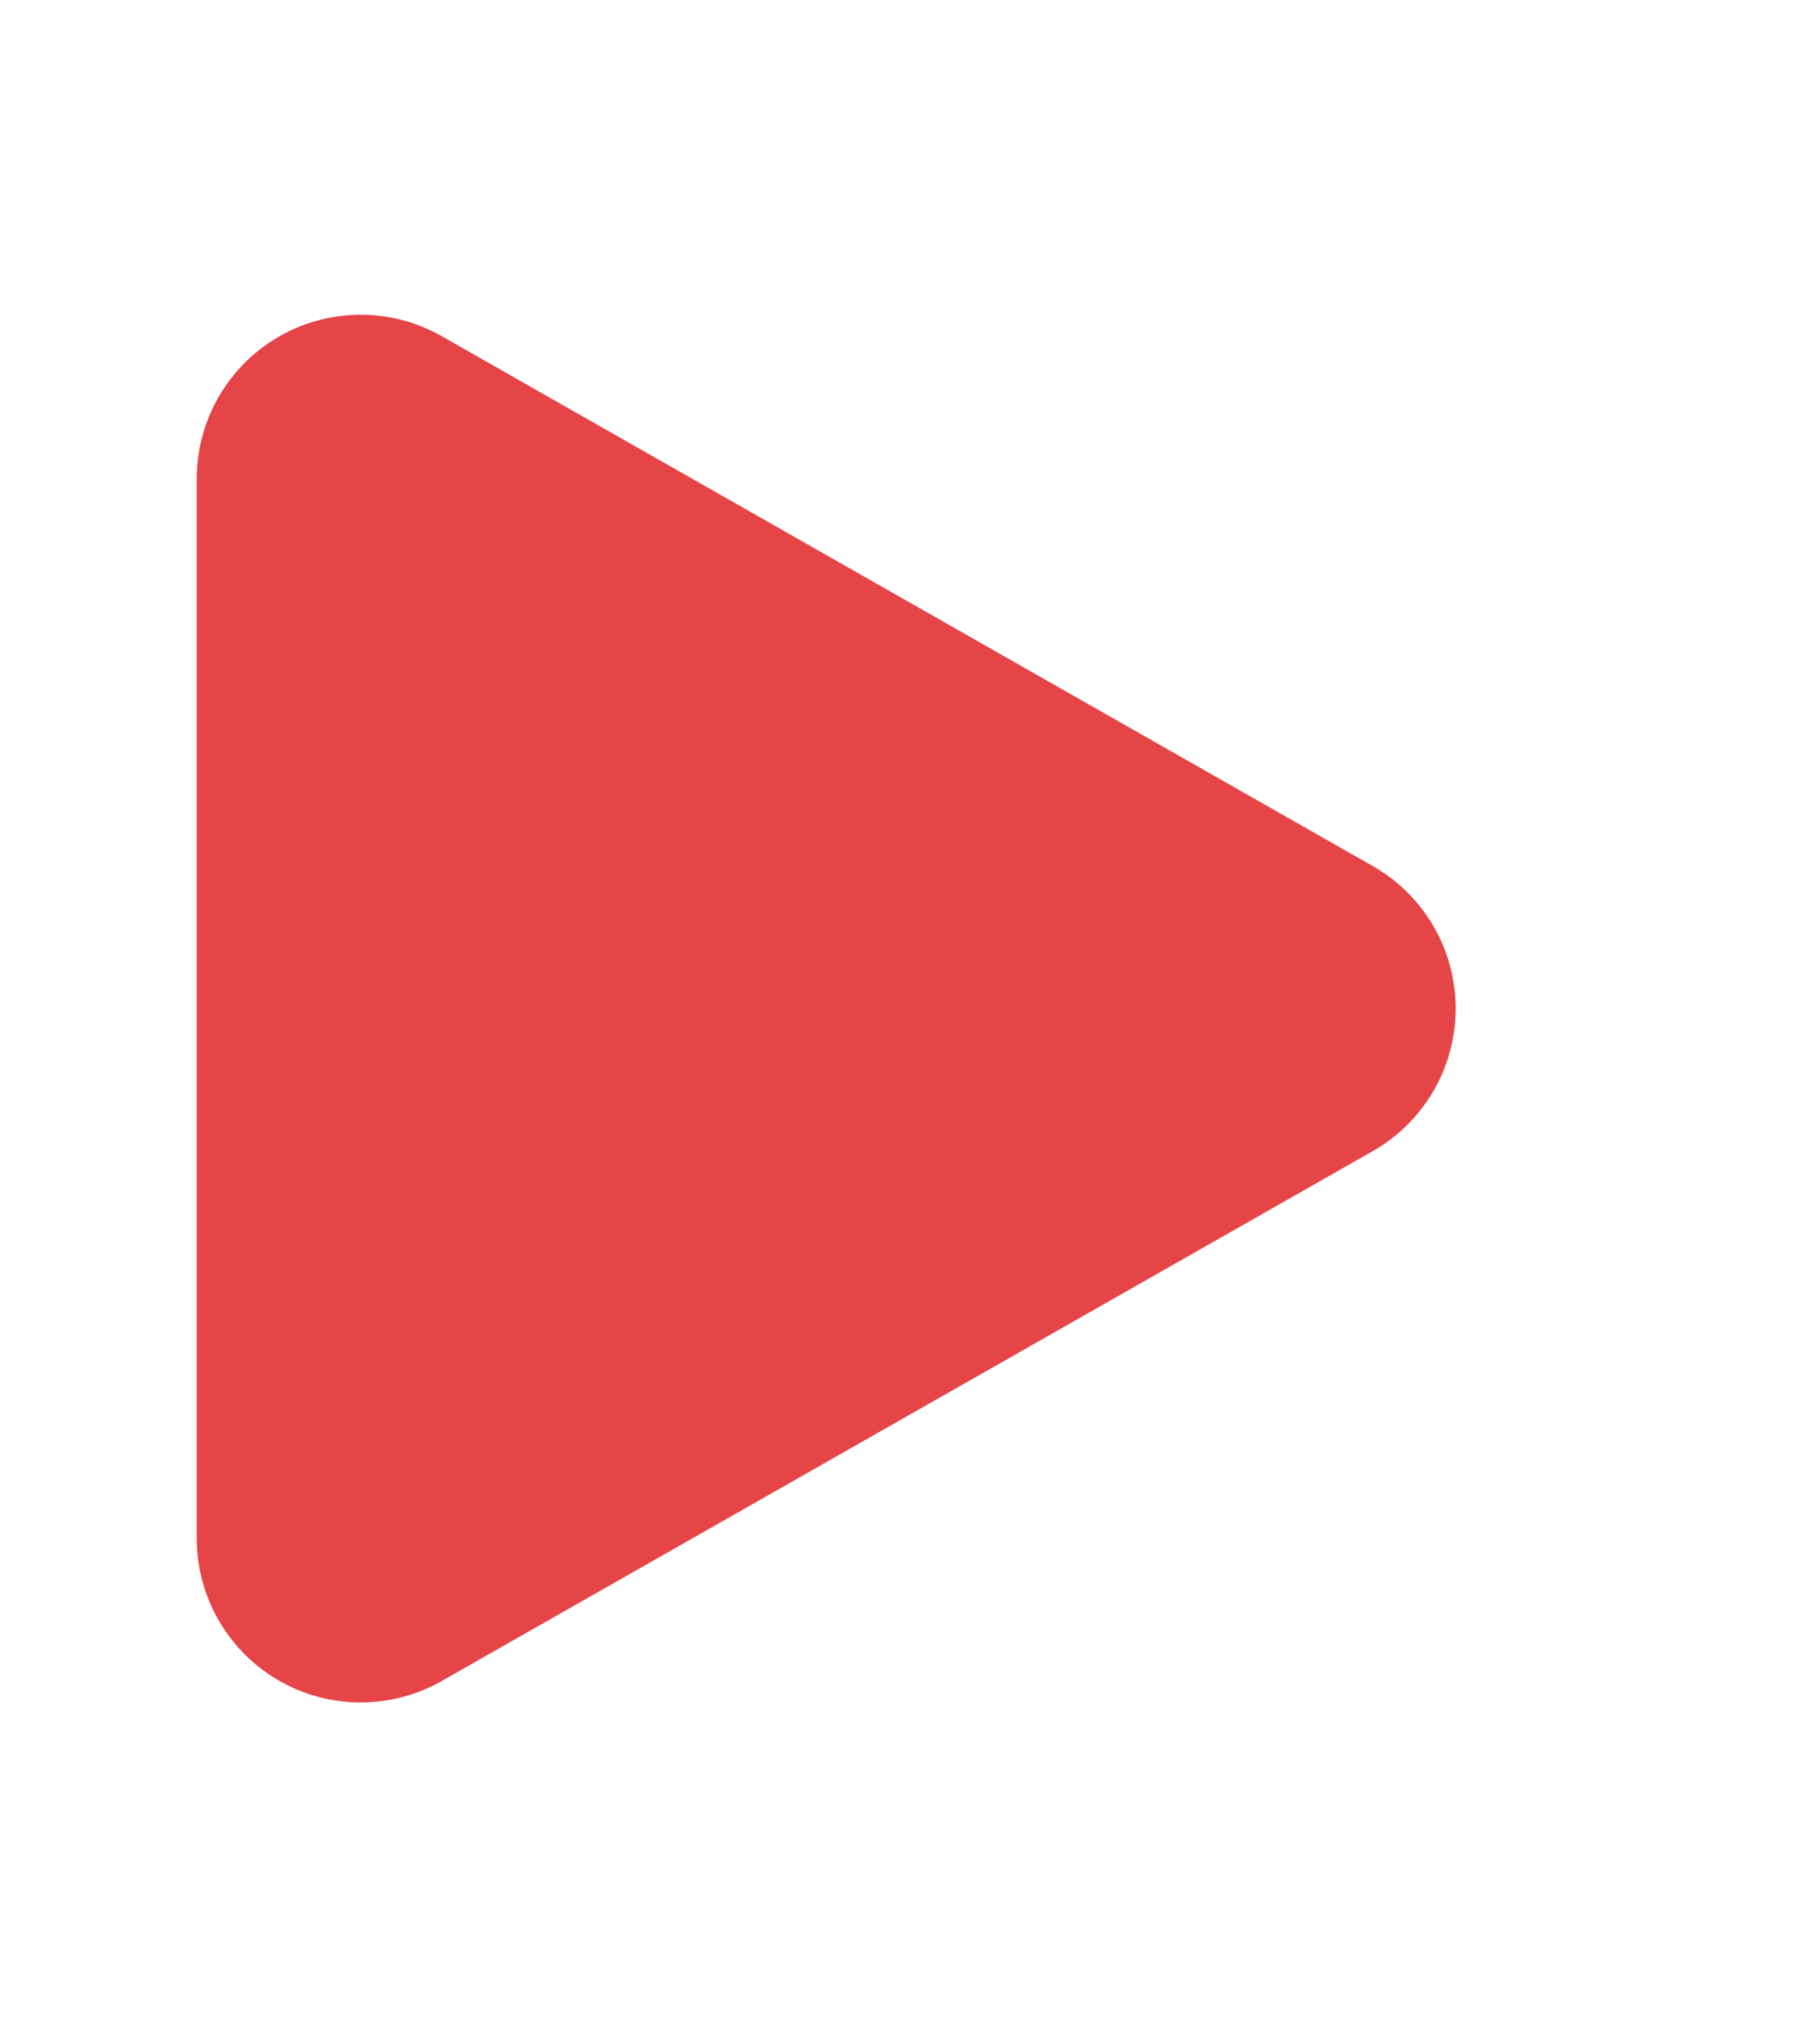 <svg xmlns="http://www.w3.org/2000/svg" xmlns:xlink="http://www.w3.org/1999/xlink" width="111" height="123" viewBox="0 0 111 123">
  <defs>
    <filter id="다각형_1" x="0" y="0" width="111" height="123" filterUnits="userSpaceOnUse">
      <feOffset input="SourceAlpha"/>
      <feGaussianBlur stdDeviation="4" result="blur"/>
      <feFlood flood-color="#661f20" flood-opacity="0.161"/>
      <feComposite operator="in" in2="blur"/>
      <feComposite in="SourceGraphic"/>
    </filter>
  </defs>
  <g id="그룹_5" data-name="그룹 5" transform="translate(-646.5 -528.5)">
    <rect id="사각형_1" data-name="사각형 1" width="100" height="100" transform="translate(652 540)" fill="none"/>
    <g transform="matrix(1, 0, 0, 1, 646.5, 528.5)" filter="url(#다각형_1)">
      <path id="다각형_1-2" data-name="다각형 1" d="M40.808,15.276a10,10,0,0,1,17.383,0L90.5,72.055A10,10,0,0,1,81.805,87H17.195A10,10,0,0,1,8.5,72.055Z" transform="translate(99 12) rotate(90)" fill="#e64548"/>
    </g>
  </g>
</svg>
